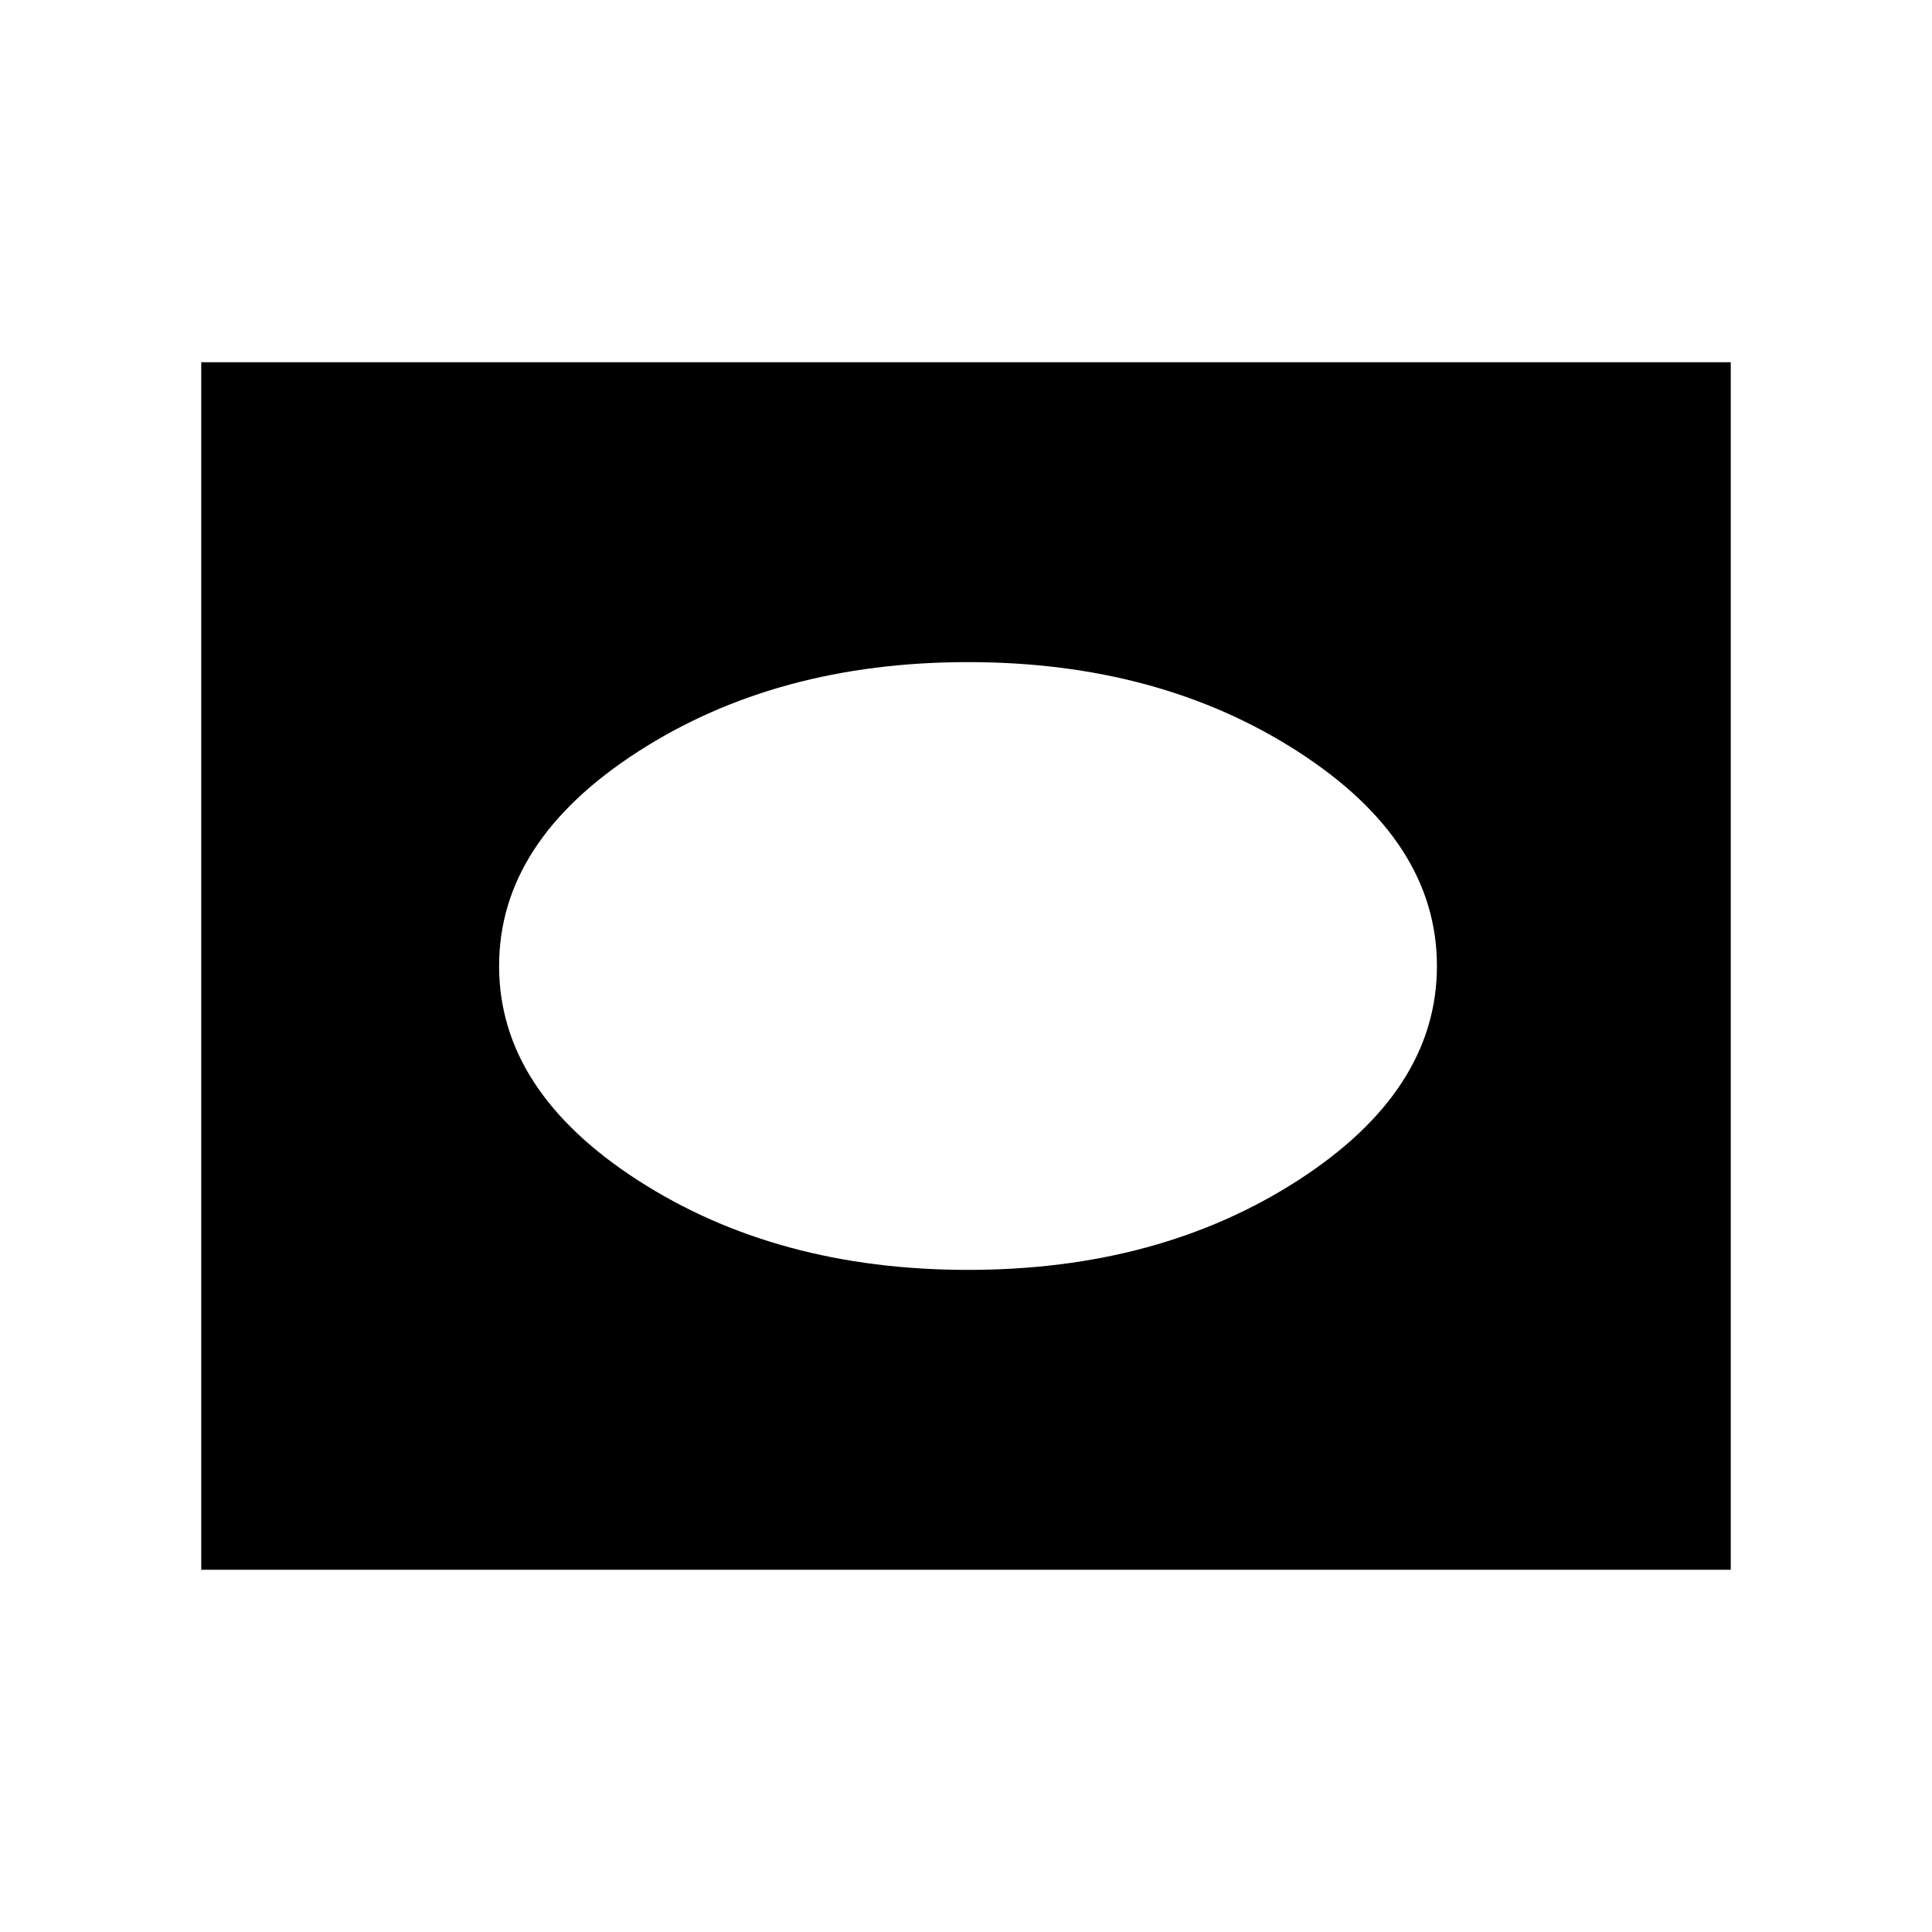 <svg xmlns="http://www.w3.org/2000/svg" height="48" width="48"><path d="M24.05 31.55Q28.8 31.55 32.25 29.325Q35.7 27.1 35.7 24Q35.7 20.9 32.25 18.675Q28.8 16.45 24.05 16.45Q19.3 16.45 15.85 18.675Q12.4 20.9 12.4 24Q12.4 27.1 15.85 29.325Q19.3 31.55 24.05 31.55ZM5 39V9H43V39Z"/></svg>